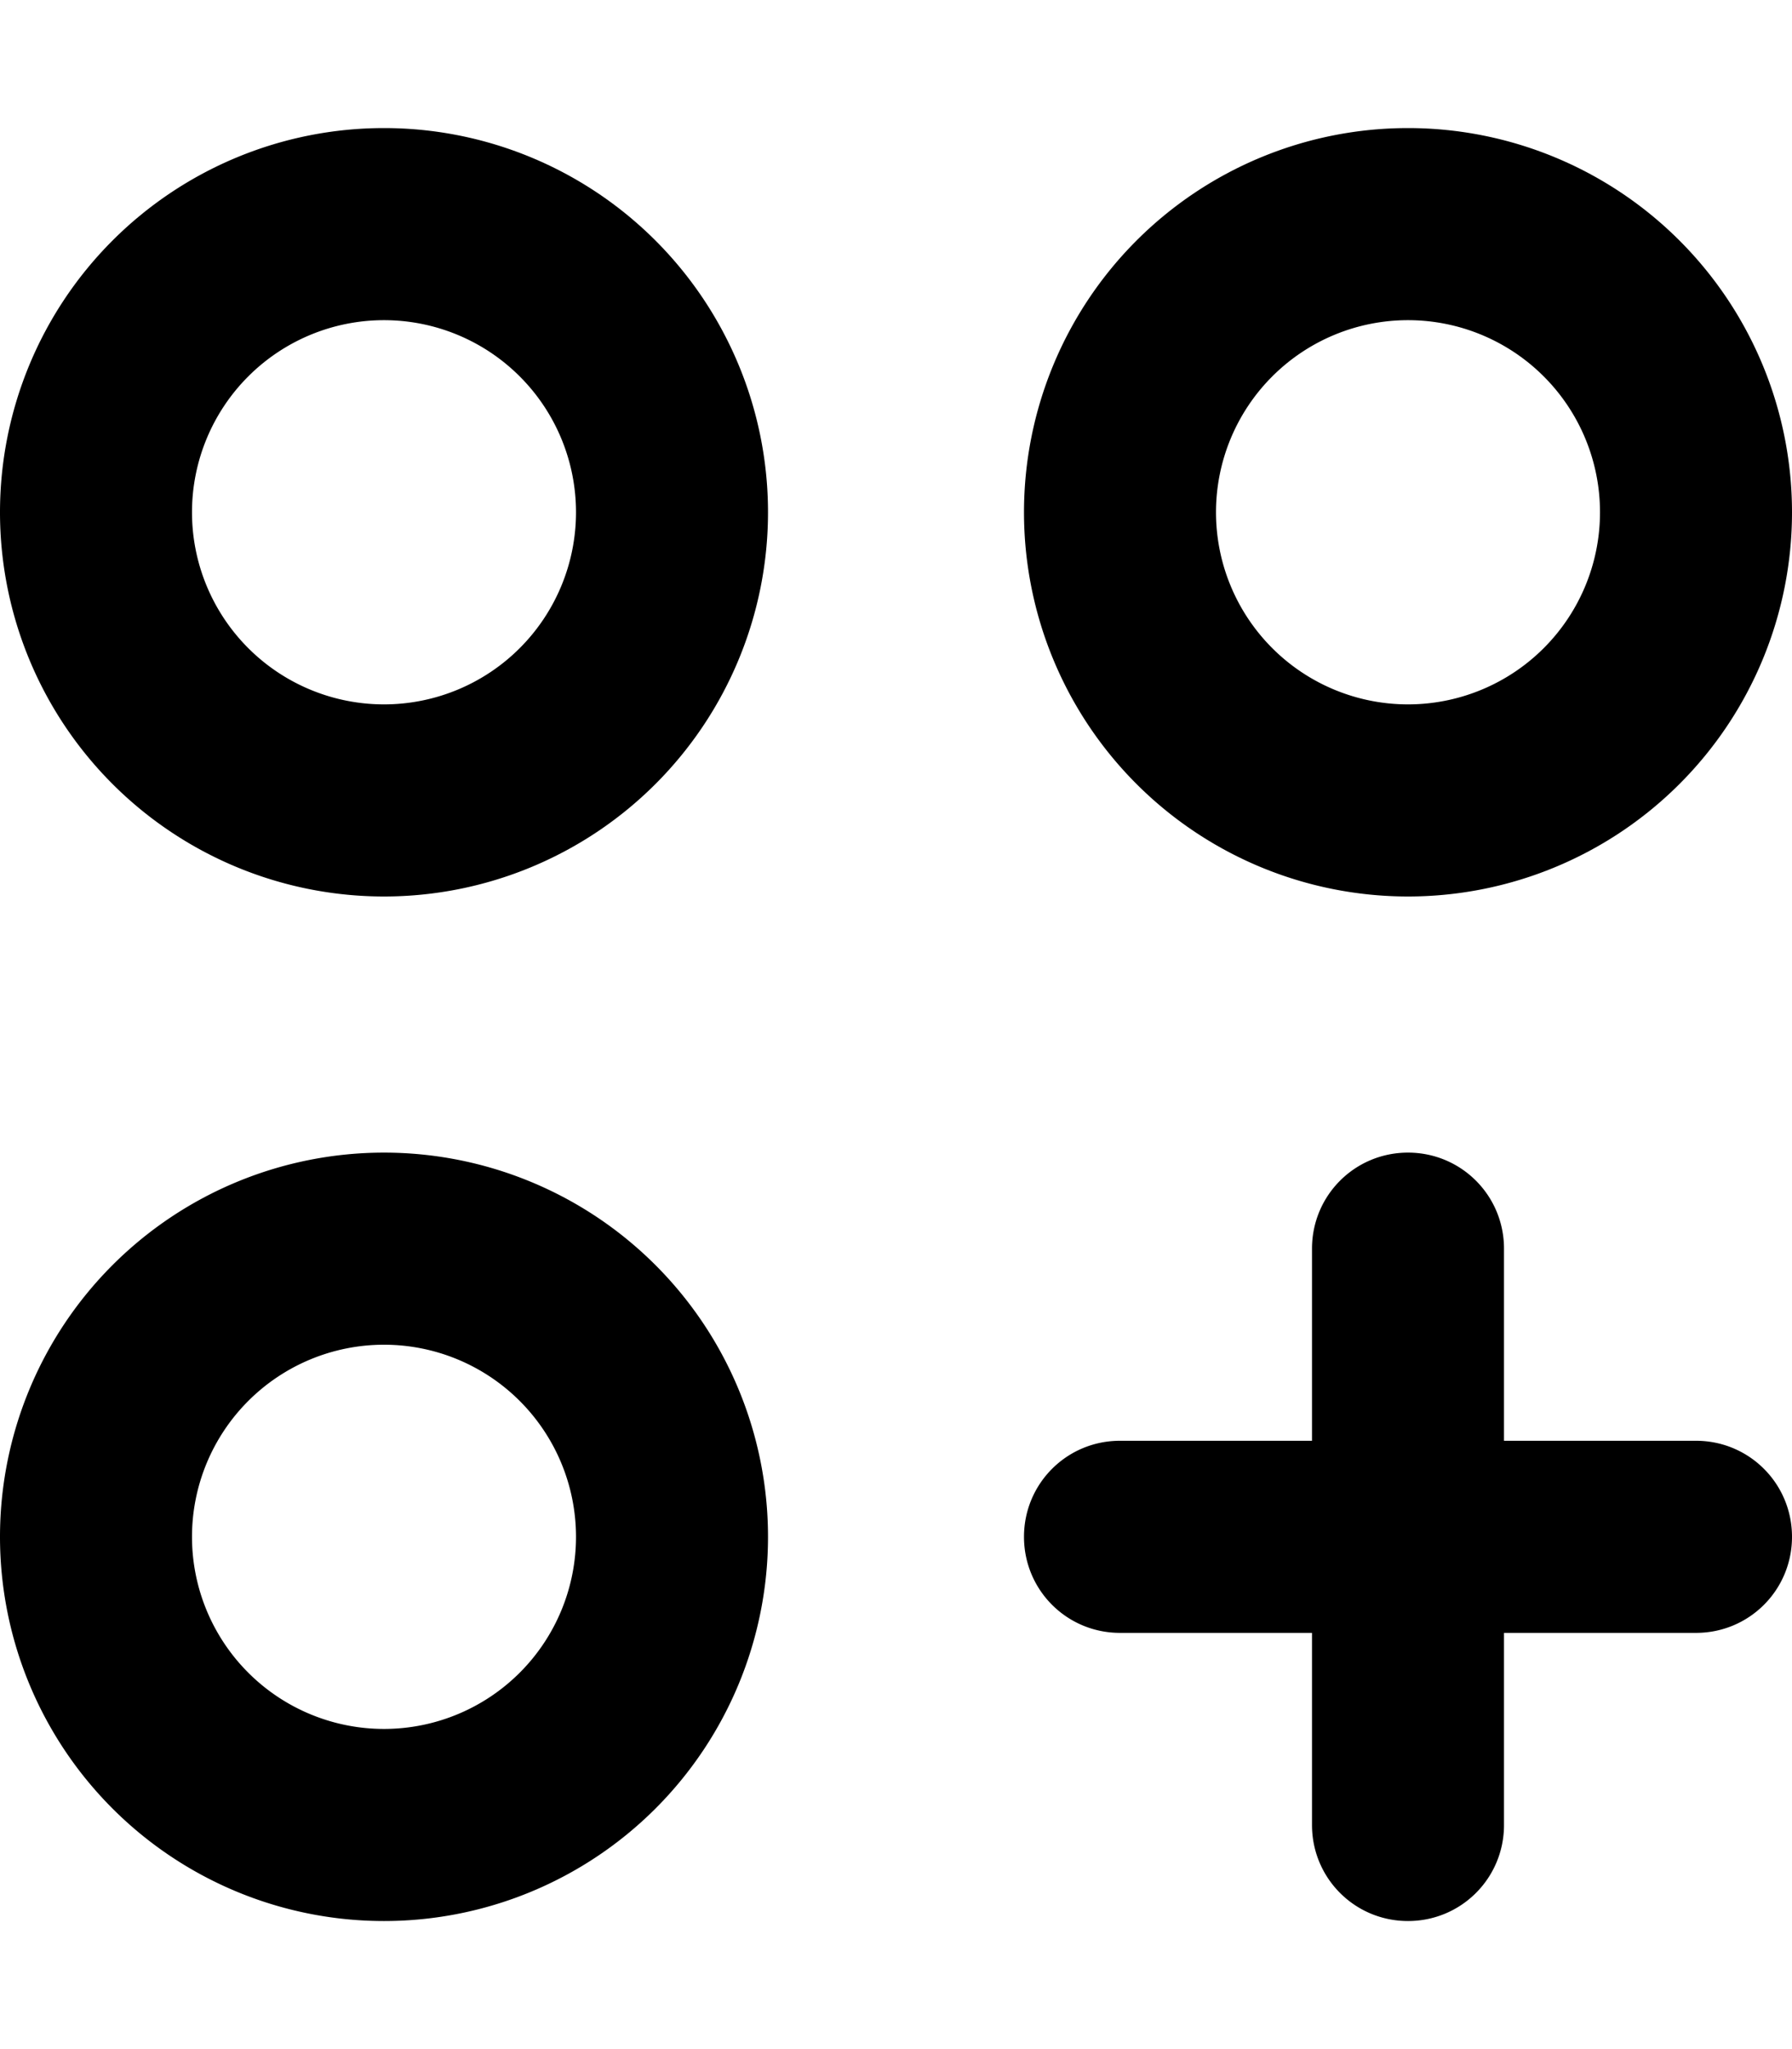 <svg fill="currentColor" xmlns="http://www.w3.org/2000/svg" viewBox="0 0 448 512"><!--! Font Awesome Pro 7.1.0 by @fontawesome - https://fontawesome.com License - https://fontawesome.com/license (Commercial License) Copyright 2025 Fonticons, Inc. --><path fill="currentColor" d="M96 176a48 48 0 1 0 0-96 48 48 0 1 0 0 96zm96-48a96 96 0 1 1 -192 0 96 96 0 1 1 192 0zM96 432a48 48 0 1 0 0-96 48 48 0 1 0 0 96zm96-48a96 96 0 1 1 -192 0 96 96 0 1 1 192 0zM304 128a48 48 0 1 0 96 0 48 48 0 1 0 -96 0zm48 96a96 96 0 1 1 0-192 96 96 0 1 1 0 192zm24 88l0 48 48 0c13.3 0 24 10.7 24 24s-10.7 24-24 24l-48 0 0 48c0 13.3-10.7 24-24 24s-24-10.7-24-24l0-48-48 0c-13.3 0-24-10.7-24-24s10.7-24 24-24l48 0 0-48c0-13.3 10.7-24 24-24s24 10.7 24 24z"/></svg>